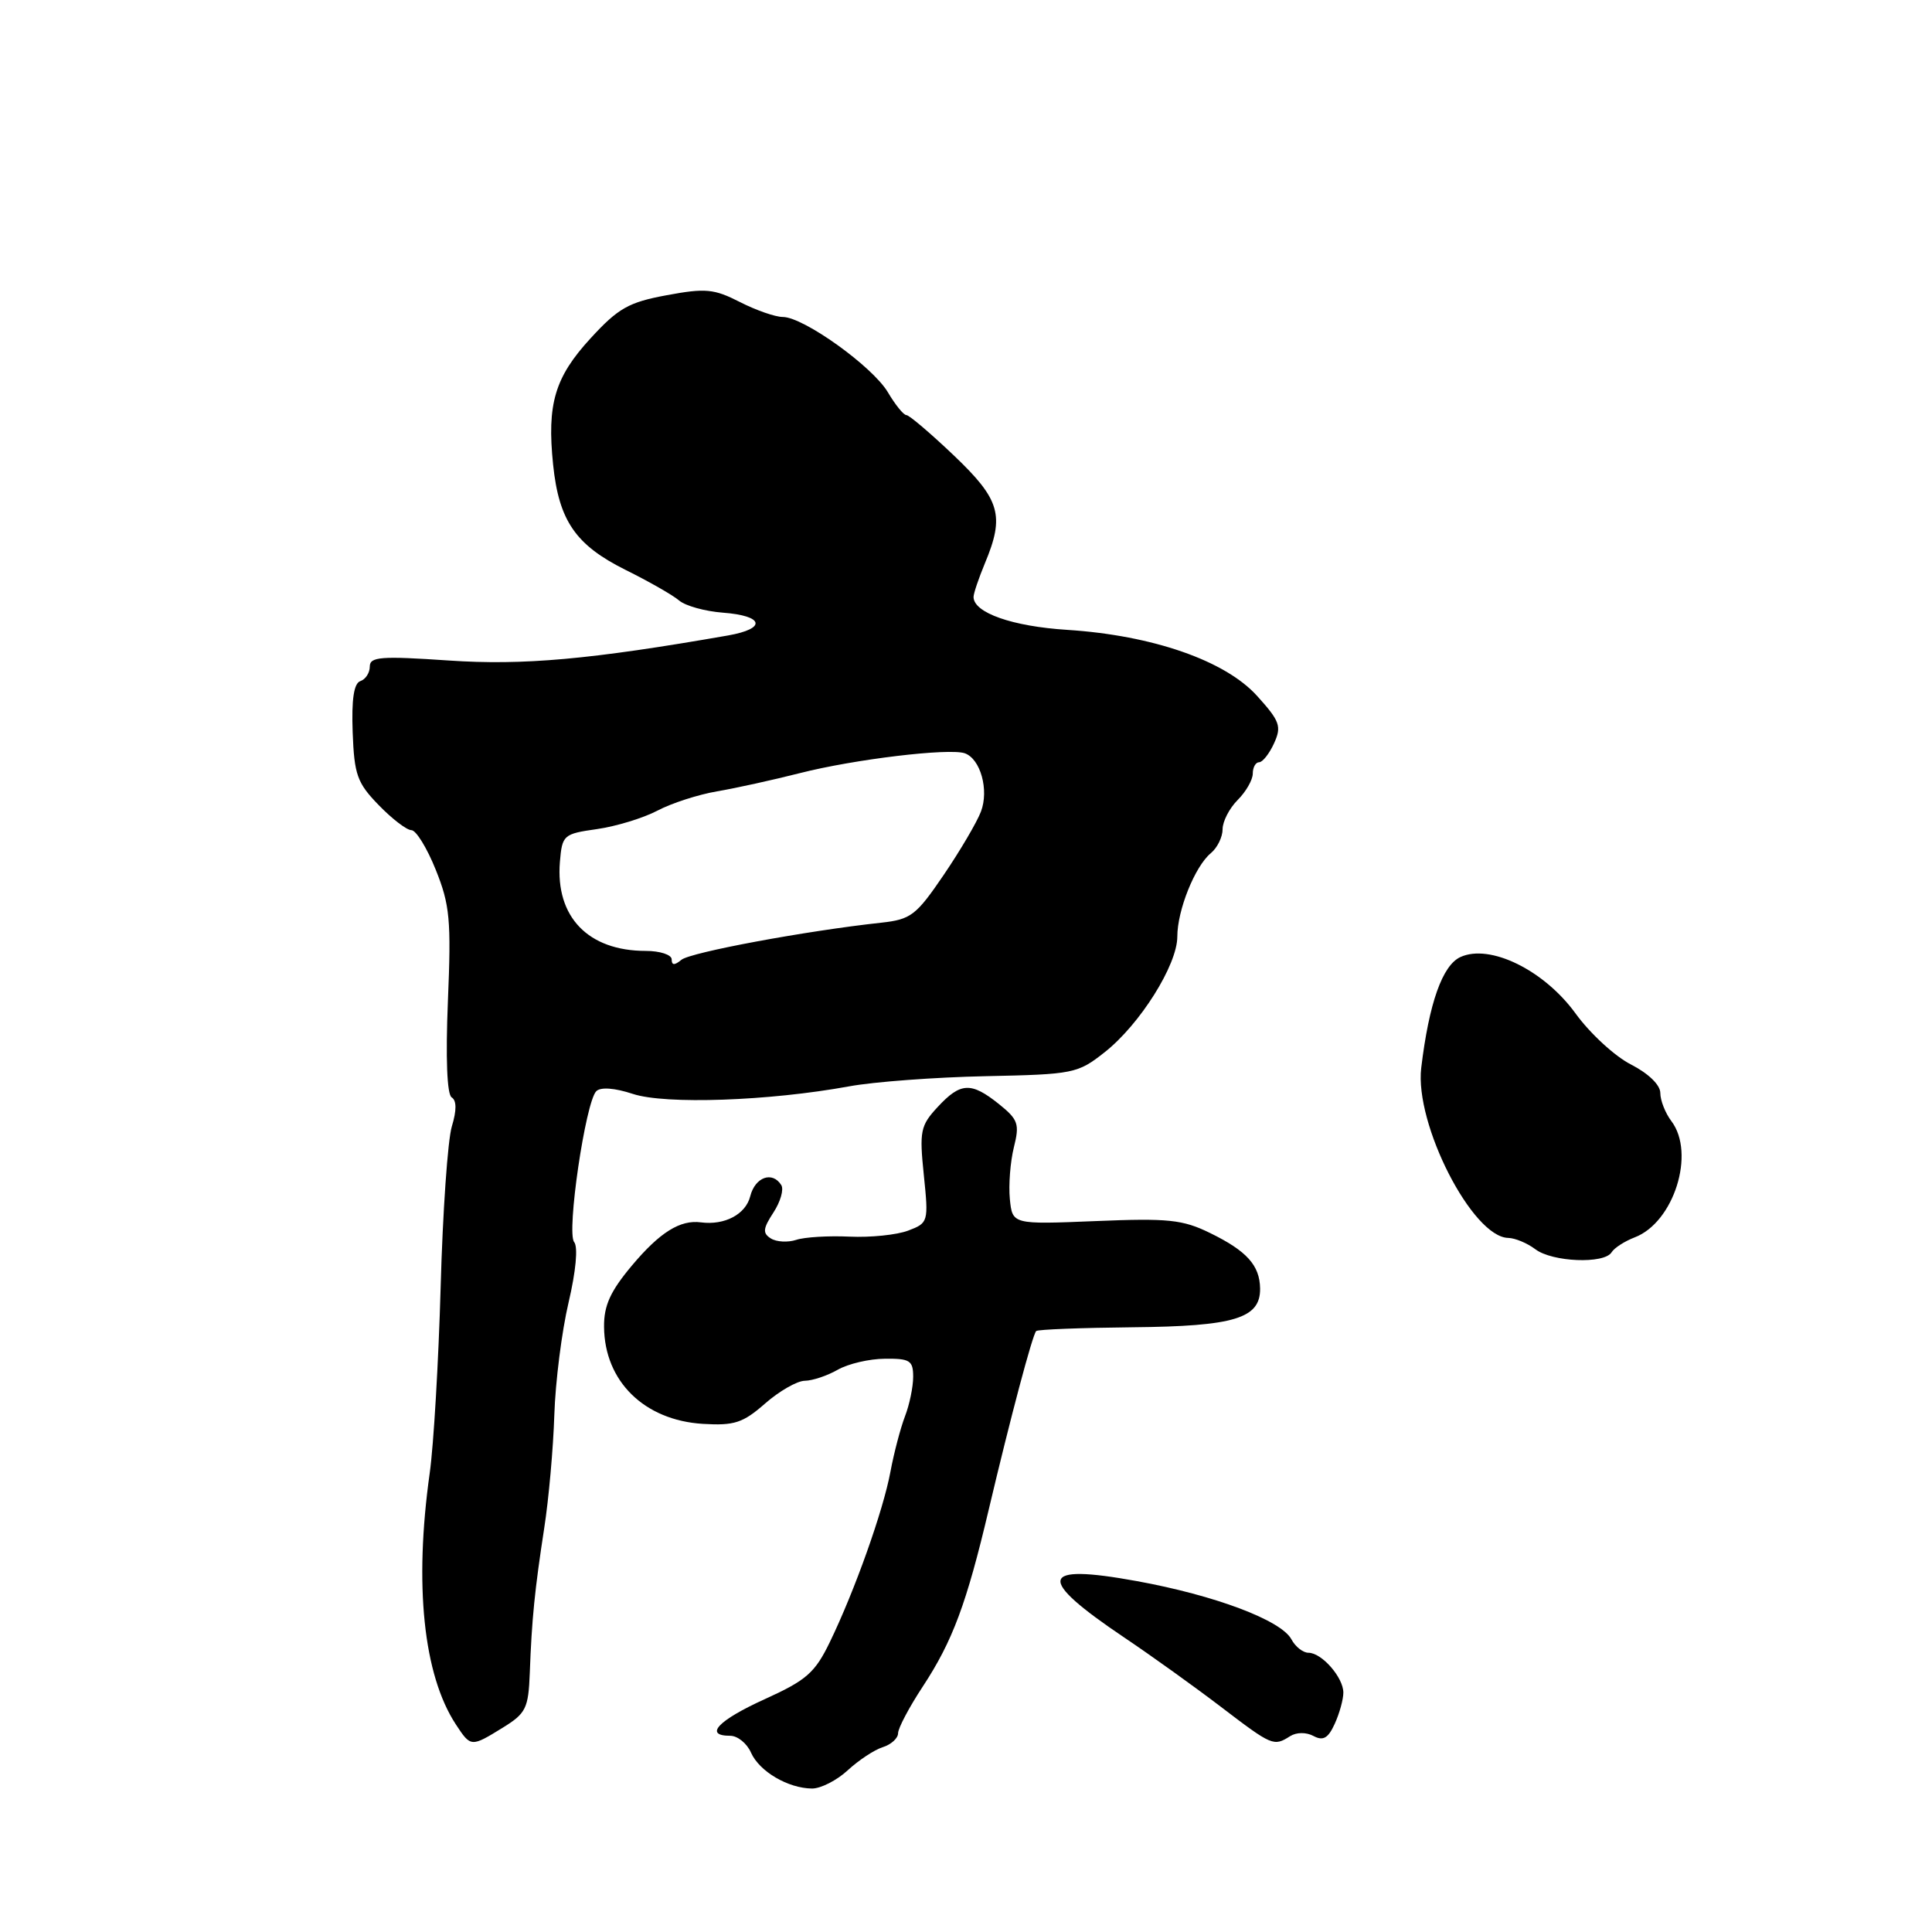 <?xml version="1.0" encoding="UTF-8" standalone="no"?>
<!DOCTYPE svg PUBLIC "-//W3C//DTD SVG 1.1//EN" "http://www.w3.org/Graphics/SVG/1.1/DTD/svg11.dtd" >
<svg xmlns="http://www.w3.org/2000/svg" xmlns:xlink="http://www.w3.org/1999/xlink" version="1.1" viewBox="0 0 256 256">
 <g >
 <path fill="currentColor"
d=" M 112.32 234.58 C 113.76 233.25 115.85 231.86 116.97 231.51 C 118.09 231.16 119.00 230.32 119.00 229.66 C 119.00 229.00 120.47 226.21 122.27 223.48 C 126.22 217.47 128.07 212.51 131.02 200.00 C 133.89 187.85 136.81 176.86 137.30 176.37 C 137.51 176.16 143.26 175.94 150.09 175.87 C 163.58 175.74 167.02 174.69 166.97 170.73 C 166.92 167.66 165.21 165.76 160.34 163.38 C 156.71 161.60 154.79 161.40 145.17 161.80 C 134.15 162.25 134.15 162.25 133.81 158.88 C 133.63 157.02 133.87 153.94 134.34 152.04 C 135.12 148.93 134.92 148.35 132.36 146.29 C 128.67 143.34 127.28 143.41 124.25 146.68 C 121.96 149.15 121.81 149.87 122.41 155.69 C 123.05 161.91 123.01 162.05 120.34 163.06 C 118.85 163.63 115.34 163.99 112.56 163.86 C 109.78 163.73 106.60 163.92 105.50 164.29 C 104.40 164.65 102.89 164.57 102.14 164.10 C 101.03 163.40 101.09 162.80 102.48 160.67 C 103.41 159.25 103.88 157.62 103.53 157.04 C 102.35 155.14 100.05 155.96 99.41 158.51 C 98.81 160.91 96.02 162.38 92.88 161.97 C 90.13 161.60 87.43 163.29 83.75 167.67 C 80.87 171.10 80.01 172.99 80.04 175.82 C 80.10 183.03 85.37 188.19 93.13 188.67 C 97.30 188.92 98.44 188.55 101.37 185.98 C 103.24 184.34 105.60 182.98 106.63 182.96 C 107.66 182.95 109.62 182.29 111.00 181.50 C 112.38 180.71 115.19 180.05 117.25 180.04 C 120.57 180.00 121.00 180.28 121.00 182.43 C 121.00 183.77 120.51 186.14 119.91 187.68 C 119.32 189.23 118.45 192.53 117.99 195.00 C 117.03 200.17 113.27 210.75 109.96 217.58 C 107.99 221.65 106.86 222.64 101.35 225.14 C 95.15 227.95 93.22 230.00 96.76 230.00 C 97.73 230.00 98.97 231.00 99.51 232.23 C 100.62 234.73 104.42 236.96 107.60 236.99 C 108.76 236.99 110.88 235.91 112.32 234.58 Z  M 66.63 228.92 C 69.69 227.03 70.02 226.37 70.20 221.67 C 70.46 214.54 70.86 210.63 72.11 202.50 C 72.71 198.65 73.31 191.90 73.45 187.50 C 73.59 183.10 74.44 176.39 75.34 172.58 C 76.31 168.45 76.61 165.23 76.08 164.58 C 75.04 163.33 77.58 146.02 79.01 144.59 C 79.58 144.02 81.44 144.15 83.86 144.95 C 88.16 146.37 101.90 145.89 112.50 143.95 C 115.80 143.34 123.94 142.74 130.59 142.60 C 142.26 142.36 142.80 142.25 146.38 139.42 C 151.05 135.74 156.00 127.86 156.00 124.11 C 156.00 120.61 158.33 114.80 160.44 113.05 C 161.30 112.34 162.00 110.91 162.00 109.88 C 162.00 108.84 162.90 107.10 164.00 106.00 C 165.10 104.90 166.00 103.33 166.00 102.50 C 166.00 101.68 166.38 101.00 166.84 101.00 C 167.30 101.00 168.19 99.87 168.82 98.49 C 169.84 96.25 169.60 95.56 166.57 92.21 C 162.34 87.53 152.73 84.19 141.42 83.46 C 134.13 83.00 129.00 81.19 129.00 79.10 C 129.00 78.63 129.68 76.63 130.50 74.65 C 133.15 68.32 132.54 66.21 126.39 60.35 C 123.30 57.41 120.47 55.00 120.10 55.00 C 119.73 55.00 118.63 53.64 117.65 51.98 C 115.63 48.57 106.47 42.00 103.72 42.00 C 102.73 42.00 100.17 41.11 98.04 40.02 C 94.61 38.27 93.48 38.16 88.33 39.12 C 83.30 40.05 81.92 40.83 78.26 44.82 C 73.51 49.99 72.46 53.52 73.29 61.57 C 74.06 69.01 76.28 72.22 82.88 75.51 C 85.97 77.04 89.18 78.87 90.00 79.58 C 90.83 80.28 93.42 81.00 95.77 81.18 C 101.23 81.59 101.63 83.29 96.48 84.20 C 78.22 87.39 69.31 88.19 59.46 87.52 C 50.47 86.91 49.00 87.02 49.00 88.32 C 49.00 89.15 48.44 90.02 47.75 90.25 C 46.89 90.54 46.57 92.66 46.73 97.02 C 46.94 102.66 47.32 103.74 50.18 106.68 C 51.95 108.51 53.90 110.00 54.51 110.00 C 55.13 110.00 56.58 112.36 57.74 115.25 C 59.61 119.90 59.80 121.90 59.35 132.65 C 59.04 140.21 59.23 145.03 59.85 145.41 C 60.51 145.82 60.52 147.12 59.87 149.26 C 59.33 151.04 58.66 160.60 58.39 170.50 C 58.11 180.40 57.46 191.51 56.94 195.19 C 54.86 210.00 56.10 221.92 60.40 228.49 C 62.39 231.52 62.41 231.52 66.63 228.92 Z  M 170.95 230.05 C 171.80 229.52 173.08 229.51 174.05 230.03 C 175.32 230.71 175.99 230.33 176.86 228.41 C 177.49 227.03 178.00 225.18 178.00 224.28 C 178.00 222.27 175.14 219.00 173.38 219.00 C 172.66 219.00 171.64 218.20 171.12 217.22 C 169.76 214.69 161.00 211.39 150.61 209.50 C 137.65 207.14 137.23 209.08 149.00 217.00 C 152.57 219.40 158.34 223.54 161.81 226.19 C 168.59 231.36 168.77 231.43 170.95 230.05 Z  M 213.54 165.94 C 213.90 165.35 215.28 164.47 216.60 163.96 C 221.79 161.99 224.69 152.82 221.47 148.56 C 220.66 147.49 220.00 145.81 220.00 144.83 C 220.00 143.76 218.44 142.25 216.13 141.06 C 213.99 139.98 210.68 136.93 208.77 134.29 C 204.59 128.54 197.43 125.03 193.52 126.81 C 191.13 127.90 189.35 132.92 188.32 141.50 C 187.43 148.95 195.10 163.94 199.85 164.03 C 200.76 164.05 202.37 164.72 203.44 165.53 C 205.68 167.23 212.57 167.51 213.54 165.94 Z  M 89.00 127.12 C 89.00 126.51 87.45 126.00 85.57 126.00 C 77.93 126.00 73.59 121.49 74.19 114.20 C 74.49 110.64 74.66 110.49 79.10 109.86 C 81.63 109.50 85.23 108.40 87.10 107.42 C 88.97 106.43 92.53 105.28 95.00 104.86 C 97.47 104.44 102.42 103.35 106.00 102.44 C 113.17 100.61 125.75 99.10 127.83 99.81 C 129.92 100.54 131.07 104.68 129.98 107.54 C 129.45 108.94 127.23 112.72 125.04 115.94 C 121.40 121.29 120.70 121.83 116.78 122.26 C 106.80 123.34 91.48 126.19 90.29 127.18 C 89.37 127.94 89.00 127.92 89.00 127.12 Z "/>
</g>
</svg>